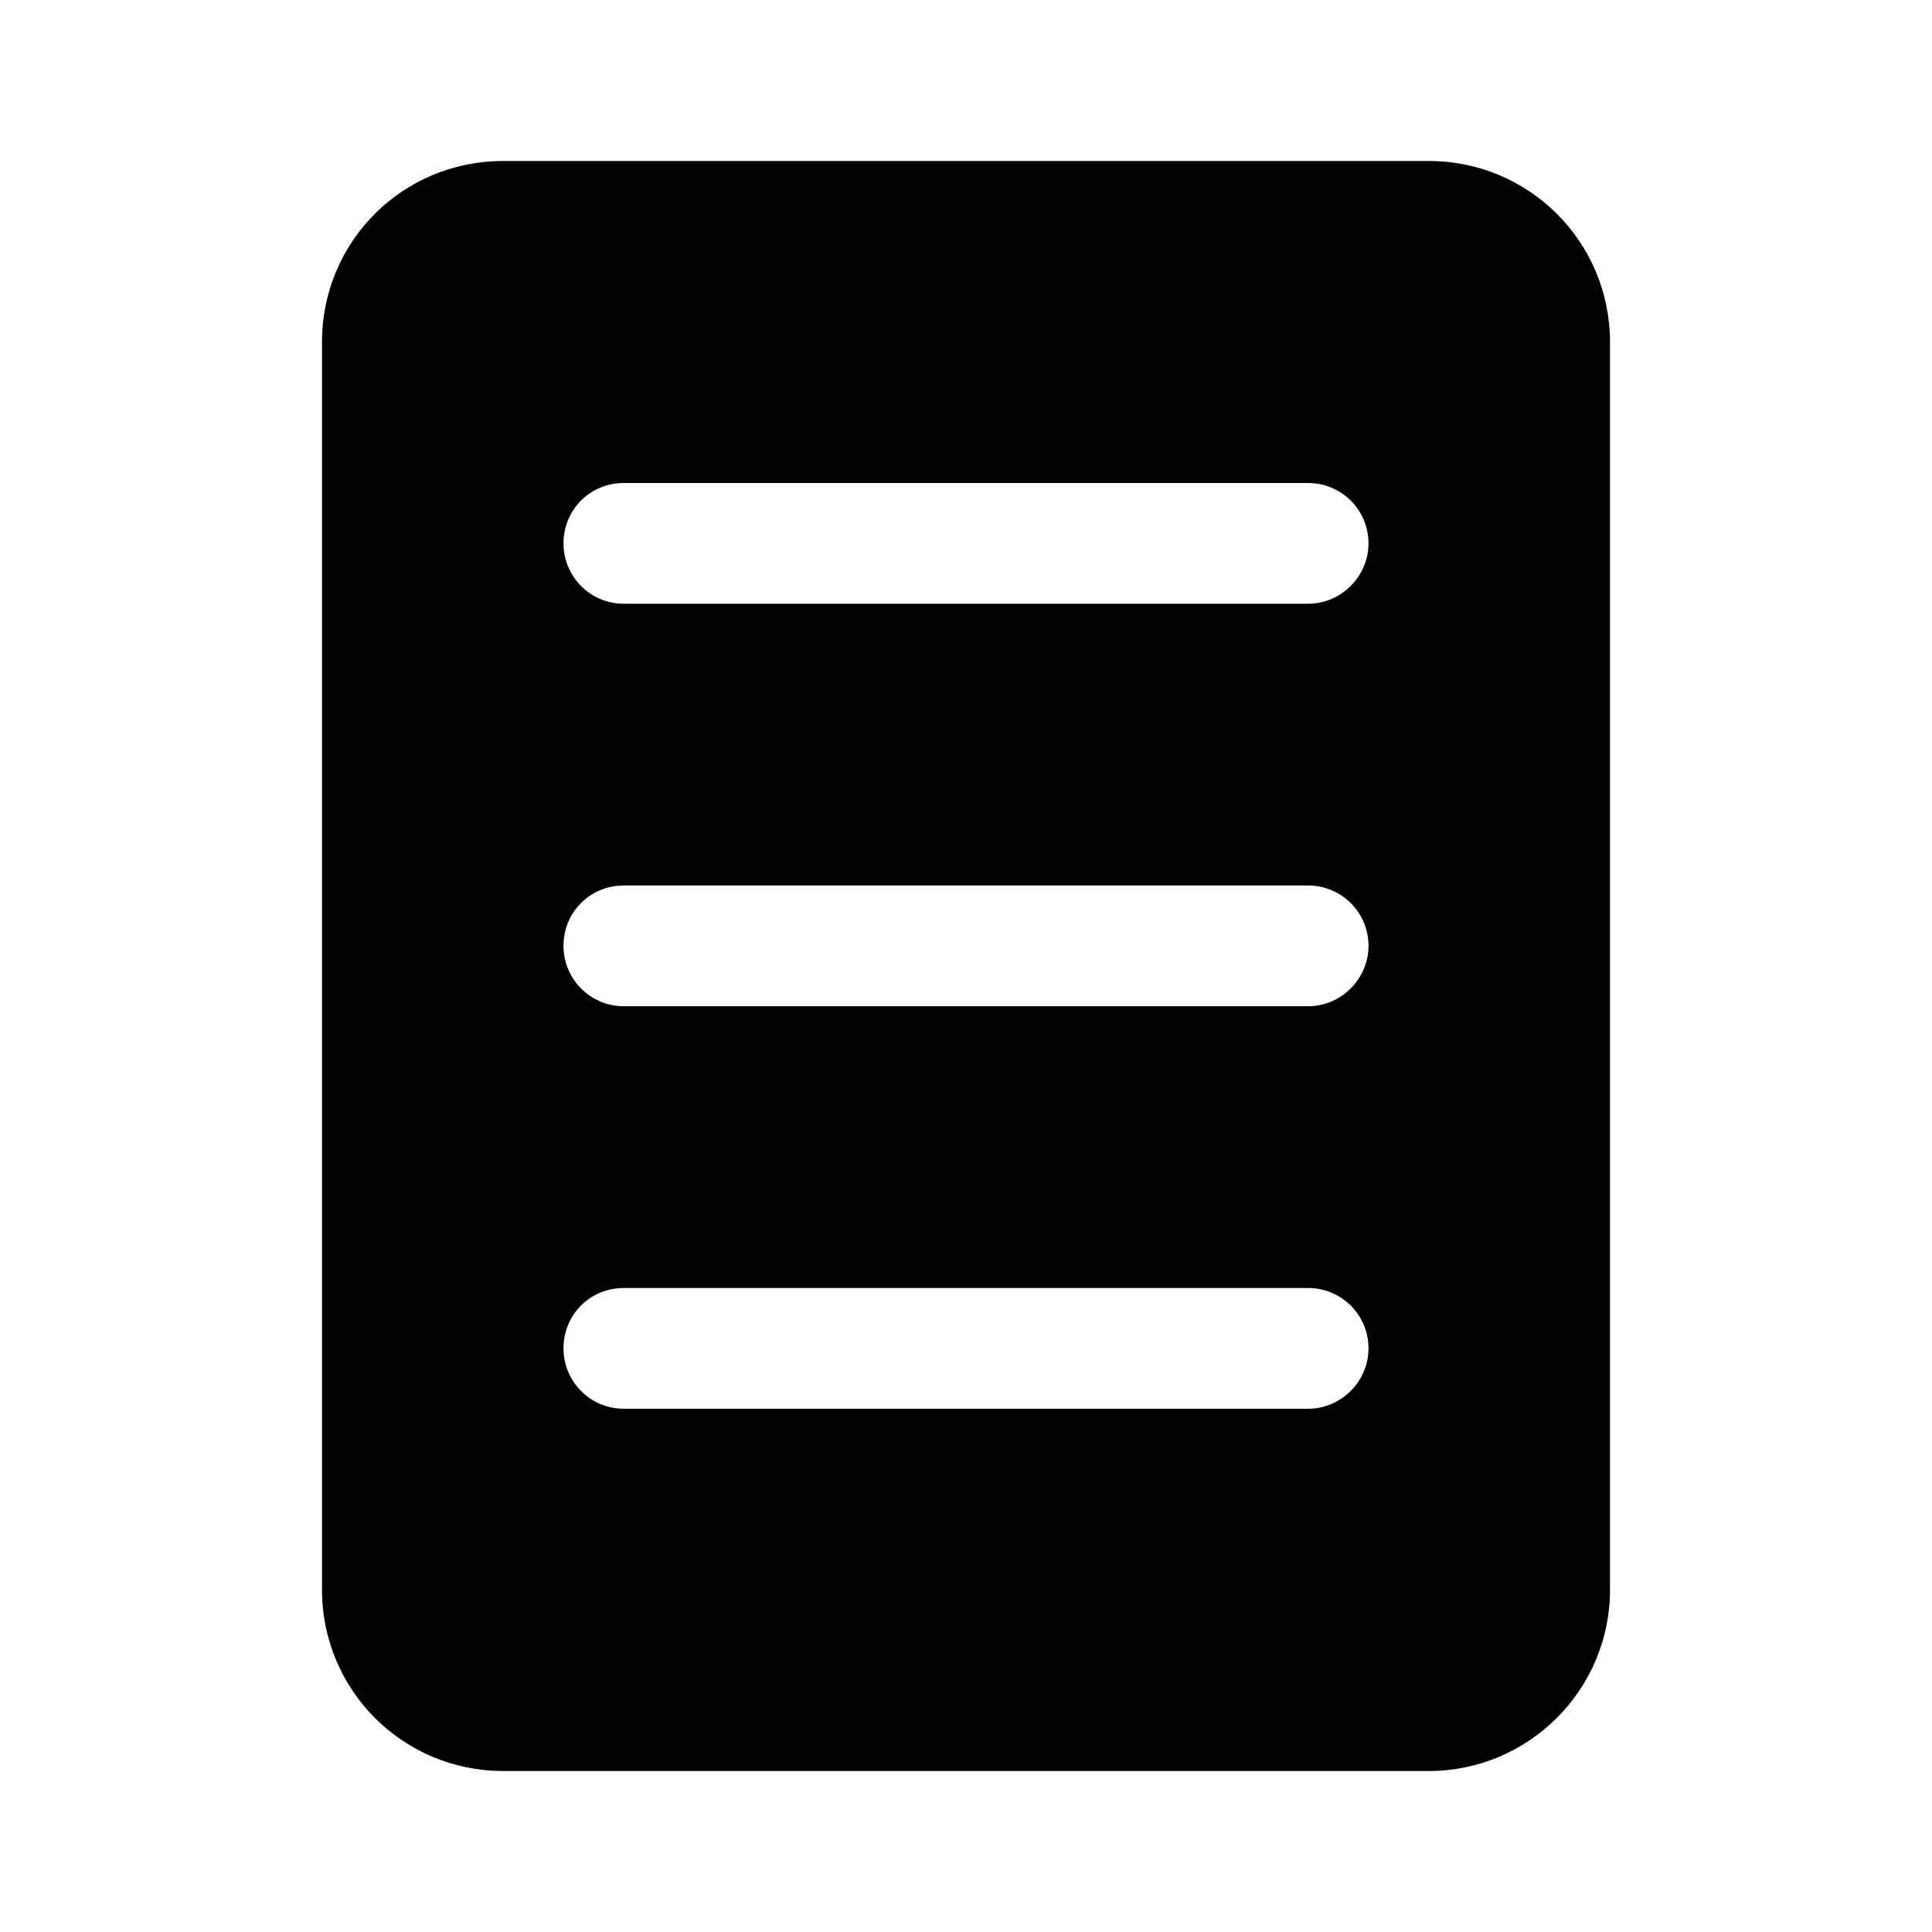 <svg viewBox="0 0 24 24" xmlns="http://www.w3.org/2000/svg"><path fill="currentColor" d="M6.25 2C5 2 4 3 4 4.25v15.5C4 20.99 5 22 6.25 22h11.5c1.24 0 2.25-1.01 2.25-2.25V4.25C20 3 18.99 2 17.75 2H6.25Zm1.5 4h8.5c.41 0 .75.33.75.75 0 .41-.34.75-.75.75h-8.5c-.42 0-.75-.34-.75-.75 0-.42.33-.75.75-.75ZM7 16.75c0-.42.33-.75.75-.75h8.5c.41 0 .75.33.75.75 0 .41-.34.75-.75.75h-8.5c-.42 0-.75-.34-.75-.75ZM7.75 11h8.5c.41 0 .75.33.75.75 0 .41-.34.75-.75.75h-8.5c-.42 0-.75-.34-.75-.75 0-.42.33-.75.75-.75Z"/></svg>